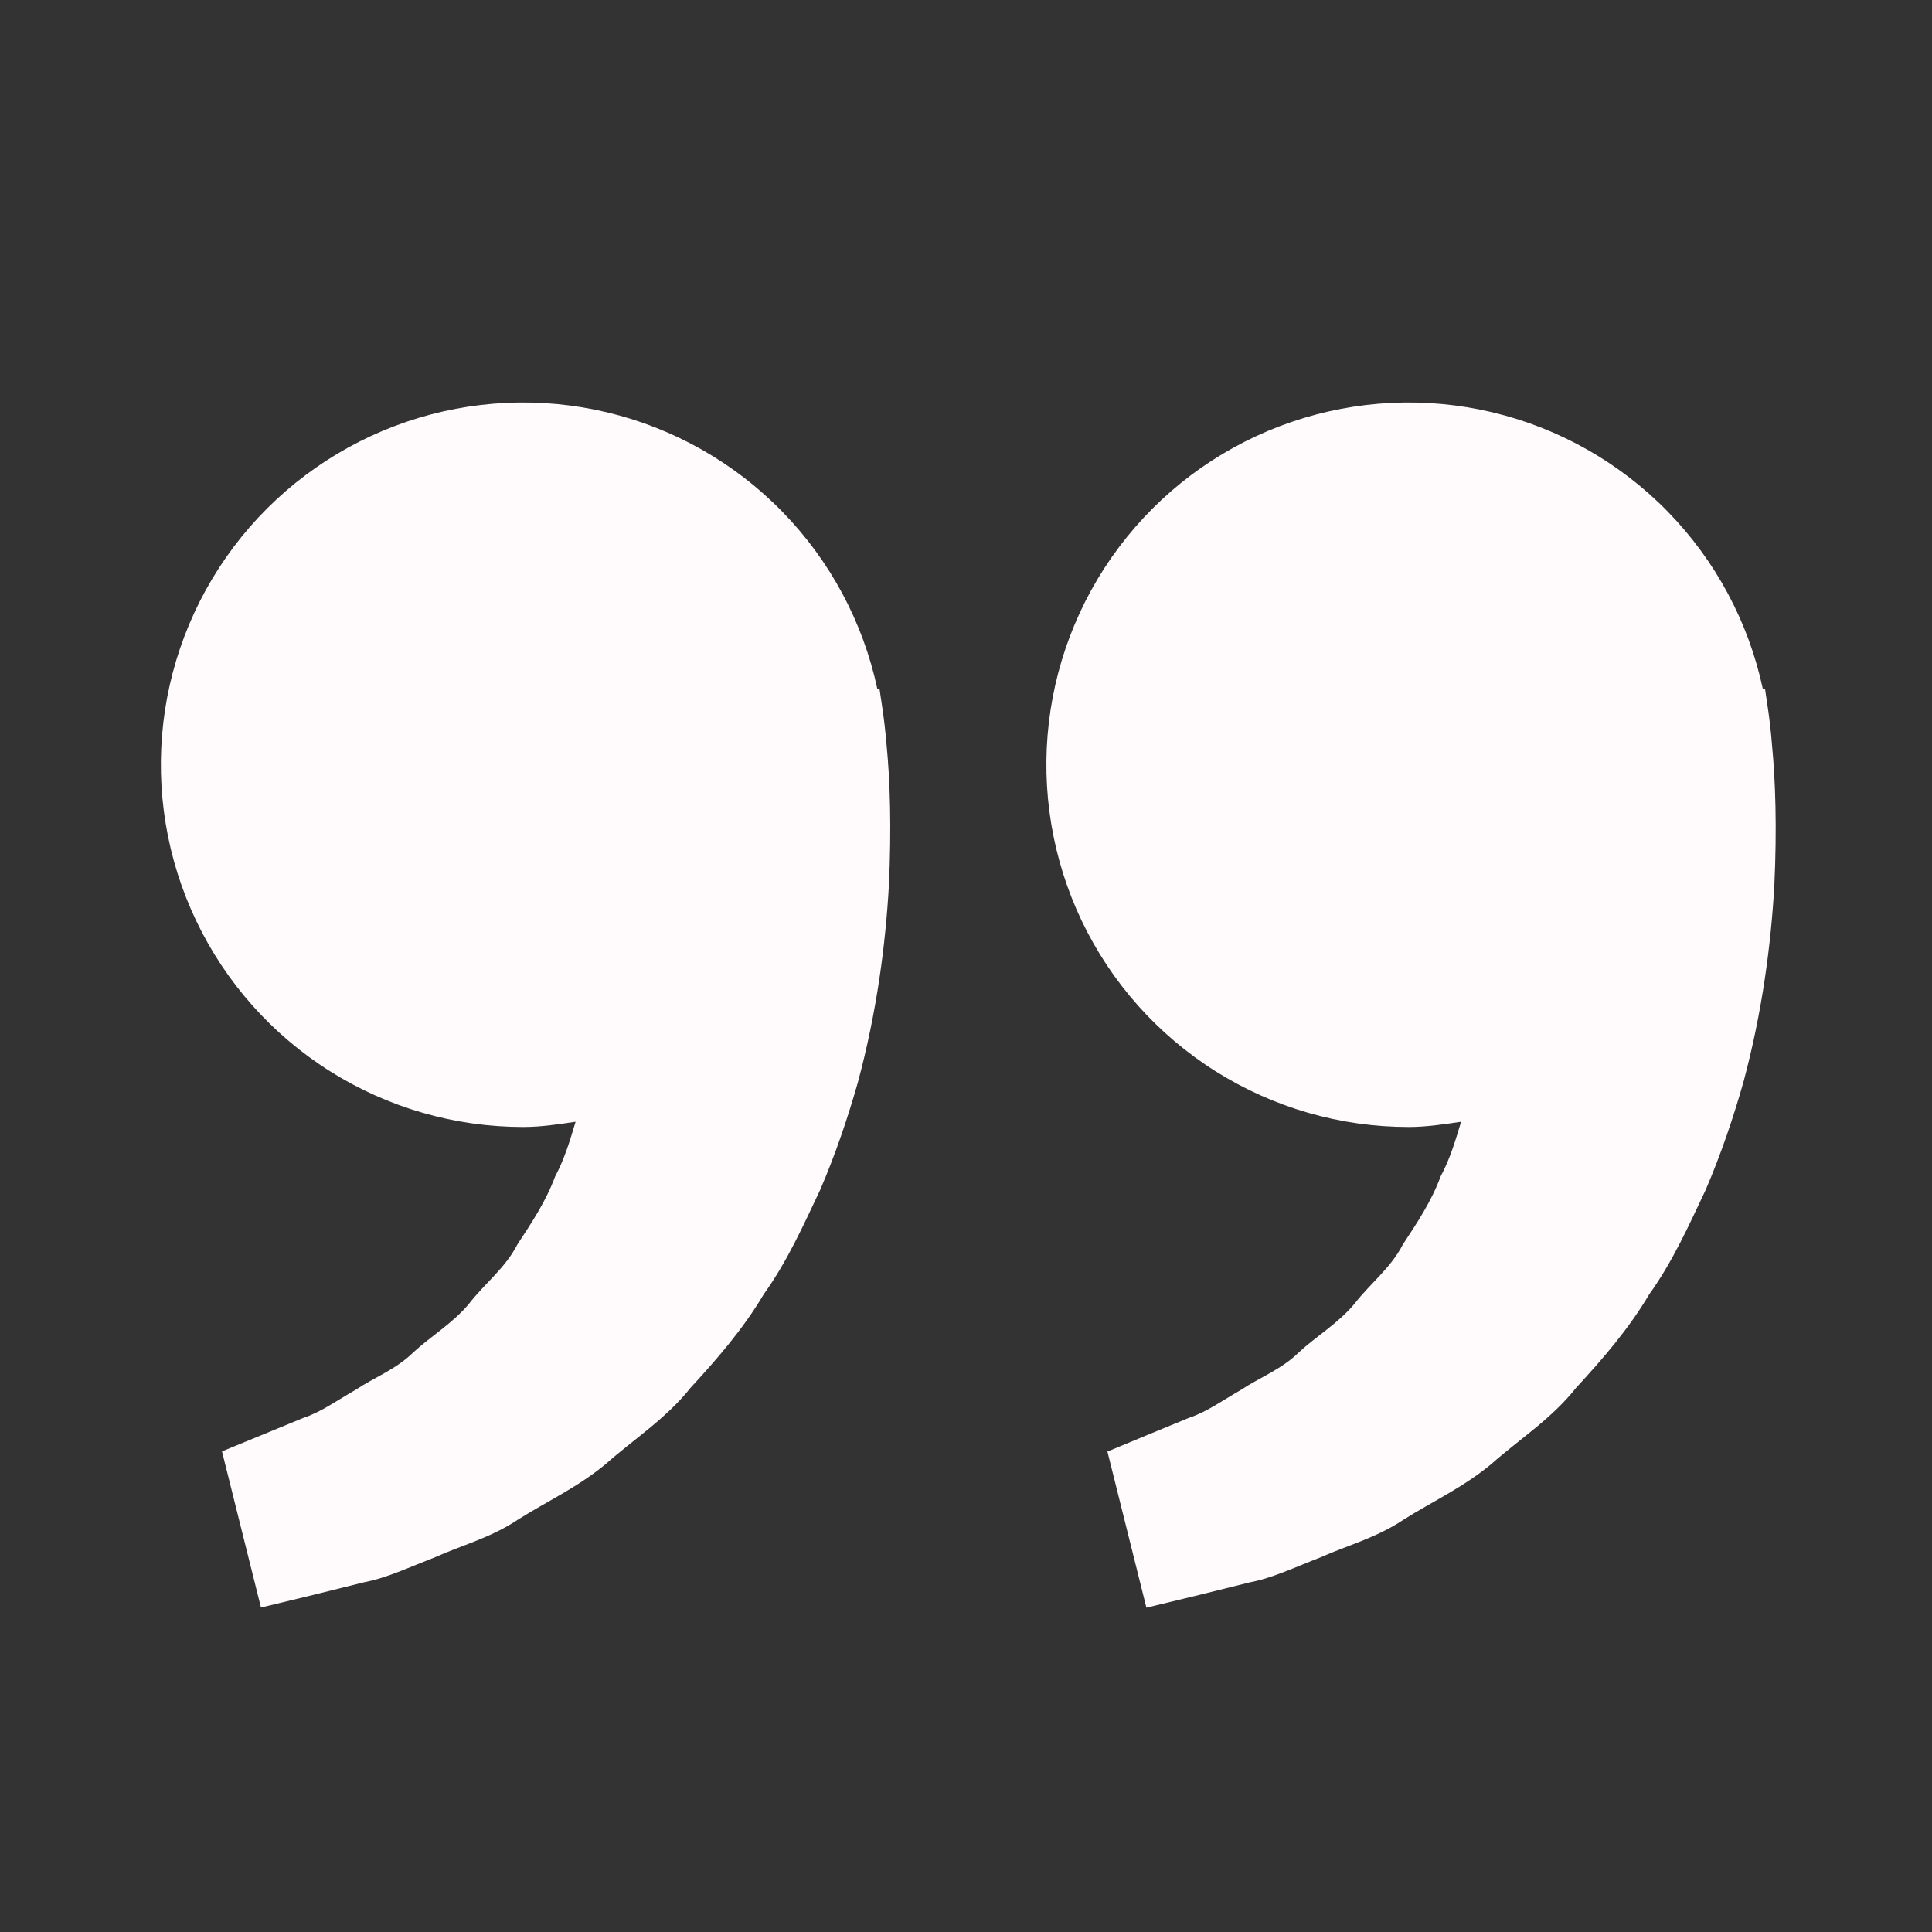 <svg width="64" height="64" viewBox="0 0 64 64" fill="none" xmlns="http://www.w3.org/2000/svg">
<rect x="0" y="0" width="64" height="64" fill="#333333" stroke="none"/>
<path d="M58.533 23.256L58.467 22.808L58.397 22.824C57.923 20.608 56.832 18.572 55.249 16.95C53.666 15.329 51.656 14.189 49.452 13.662C47.248 13.135 44.94 13.243 42.795 13.974C40.65 14.704 38.755 16.027 37.331 17.789C35.906 19.551 35.01 21.68 34.745 23.931C34.48 26.181 34.858 28.461 35.834 30.506C36.811 32.55 38.347 34.277 40.264 35.485C42.181 36.693 44.401 37.334 46.666 37.333C47.261 37.333 47.832 37.243 48.4 37.16C48.216 37.779 48.026 38.408 47.722 38.973C47.419 39.795 46.944 40.507 46.472 41.224C46.077 42 45.381 42.525 44.869 43.189C44.333 43.835 43.602 44.264 43.024 44.8C42.456 45.36 41.712 45.64 41.12 46.035C40.501 46.389 39.962 46.781 39.386 46.968L37.949 47.56L36.685 48.085L37.976 53.256L39.568 52.872C40.077 52.744 40.699 52.595 41.405 52.416C42.128 52.283 42.898 51.917 43.757 51.584C44.602 51.203 45.587 50.949 46.498 50.339C47.416 49.757 48.474 49.272 49.408 48.493C50.312 47.691 51.403 46.995 52.208 45.976C53.088 45.021 53.957 44.019 54.632 42.877C55.413 41.789 55.944 40.595 56.504 39.413C57.011 38.232 57.419 37.024 57.752 35.851C58.384 33.499 58.666 31.264 58.776 29.352C58.867 27.437 58.813 25.845 58.701 24.693C58.664 24.212 58.608 23.733 58.533 23.256ZM29.2 23.256L29.133 22.808L29.064 22.824C28.59 20.608 27.498 18.572 25.915 16.95C24.332 15.329 22.323 14.189 20.119 13.662C17.915 13.135 15.607 13.243 13.462 13.974C11.317 14.704 9.422 16.027 7.997 17.789C6.573 19.551 5.676 21.68 5.411 23.931C5.147 26.181 5.524 28.461 6.501 30.506C7.478 32.55 9.013 34.277 10.93 35.485C12.847 36.693 15.067 37.334 17.333 37.333C17.928 37.333 18.498 37.243 19.067 37.16C18.883 37.779 18.693 38.408 18.389 38.973C18.085 39.795 17.61 40.507 17.139 41.224C16.744 42 16.048 42.525 15.536 43.189C15 43.835 14.269 44.264 13.691 44.8C13.123 45.36 12.379 45.64 11.787 46.035C11.168 46.389 10.629 46.781 10.053 46.968L8.616 47.56C7.813 47.888 7.354 48.08 7.354 48.08L8.645 53.251L10.237 52.867C10.746 52.739 11.368 52.589 12.075 52.411C12.797 52.277 13.568 51.912 14.427 51.579C15.272 51.197 16.256 50.944 17.168 50.333C18.085 49.752 19.144 49.267 20.077 48.488C20.981 47.685 22.072 46.989 22.877 45.971C23.757 45.016 24.627 44.013 25.301 42.872C26.082 41.784 26.613 40.589 27.173 39.408C27.68 38.227 28.088 37.019 28.421 35.845C29.053 33.493 29.336 31.259 29.445 29.347C29.536 27.432 29.483 25.84 29.37 24.688C29.331 24.209 29.274 23.731 29.2 23.256Z" fill="#FFFAFC"/>
</svg>
